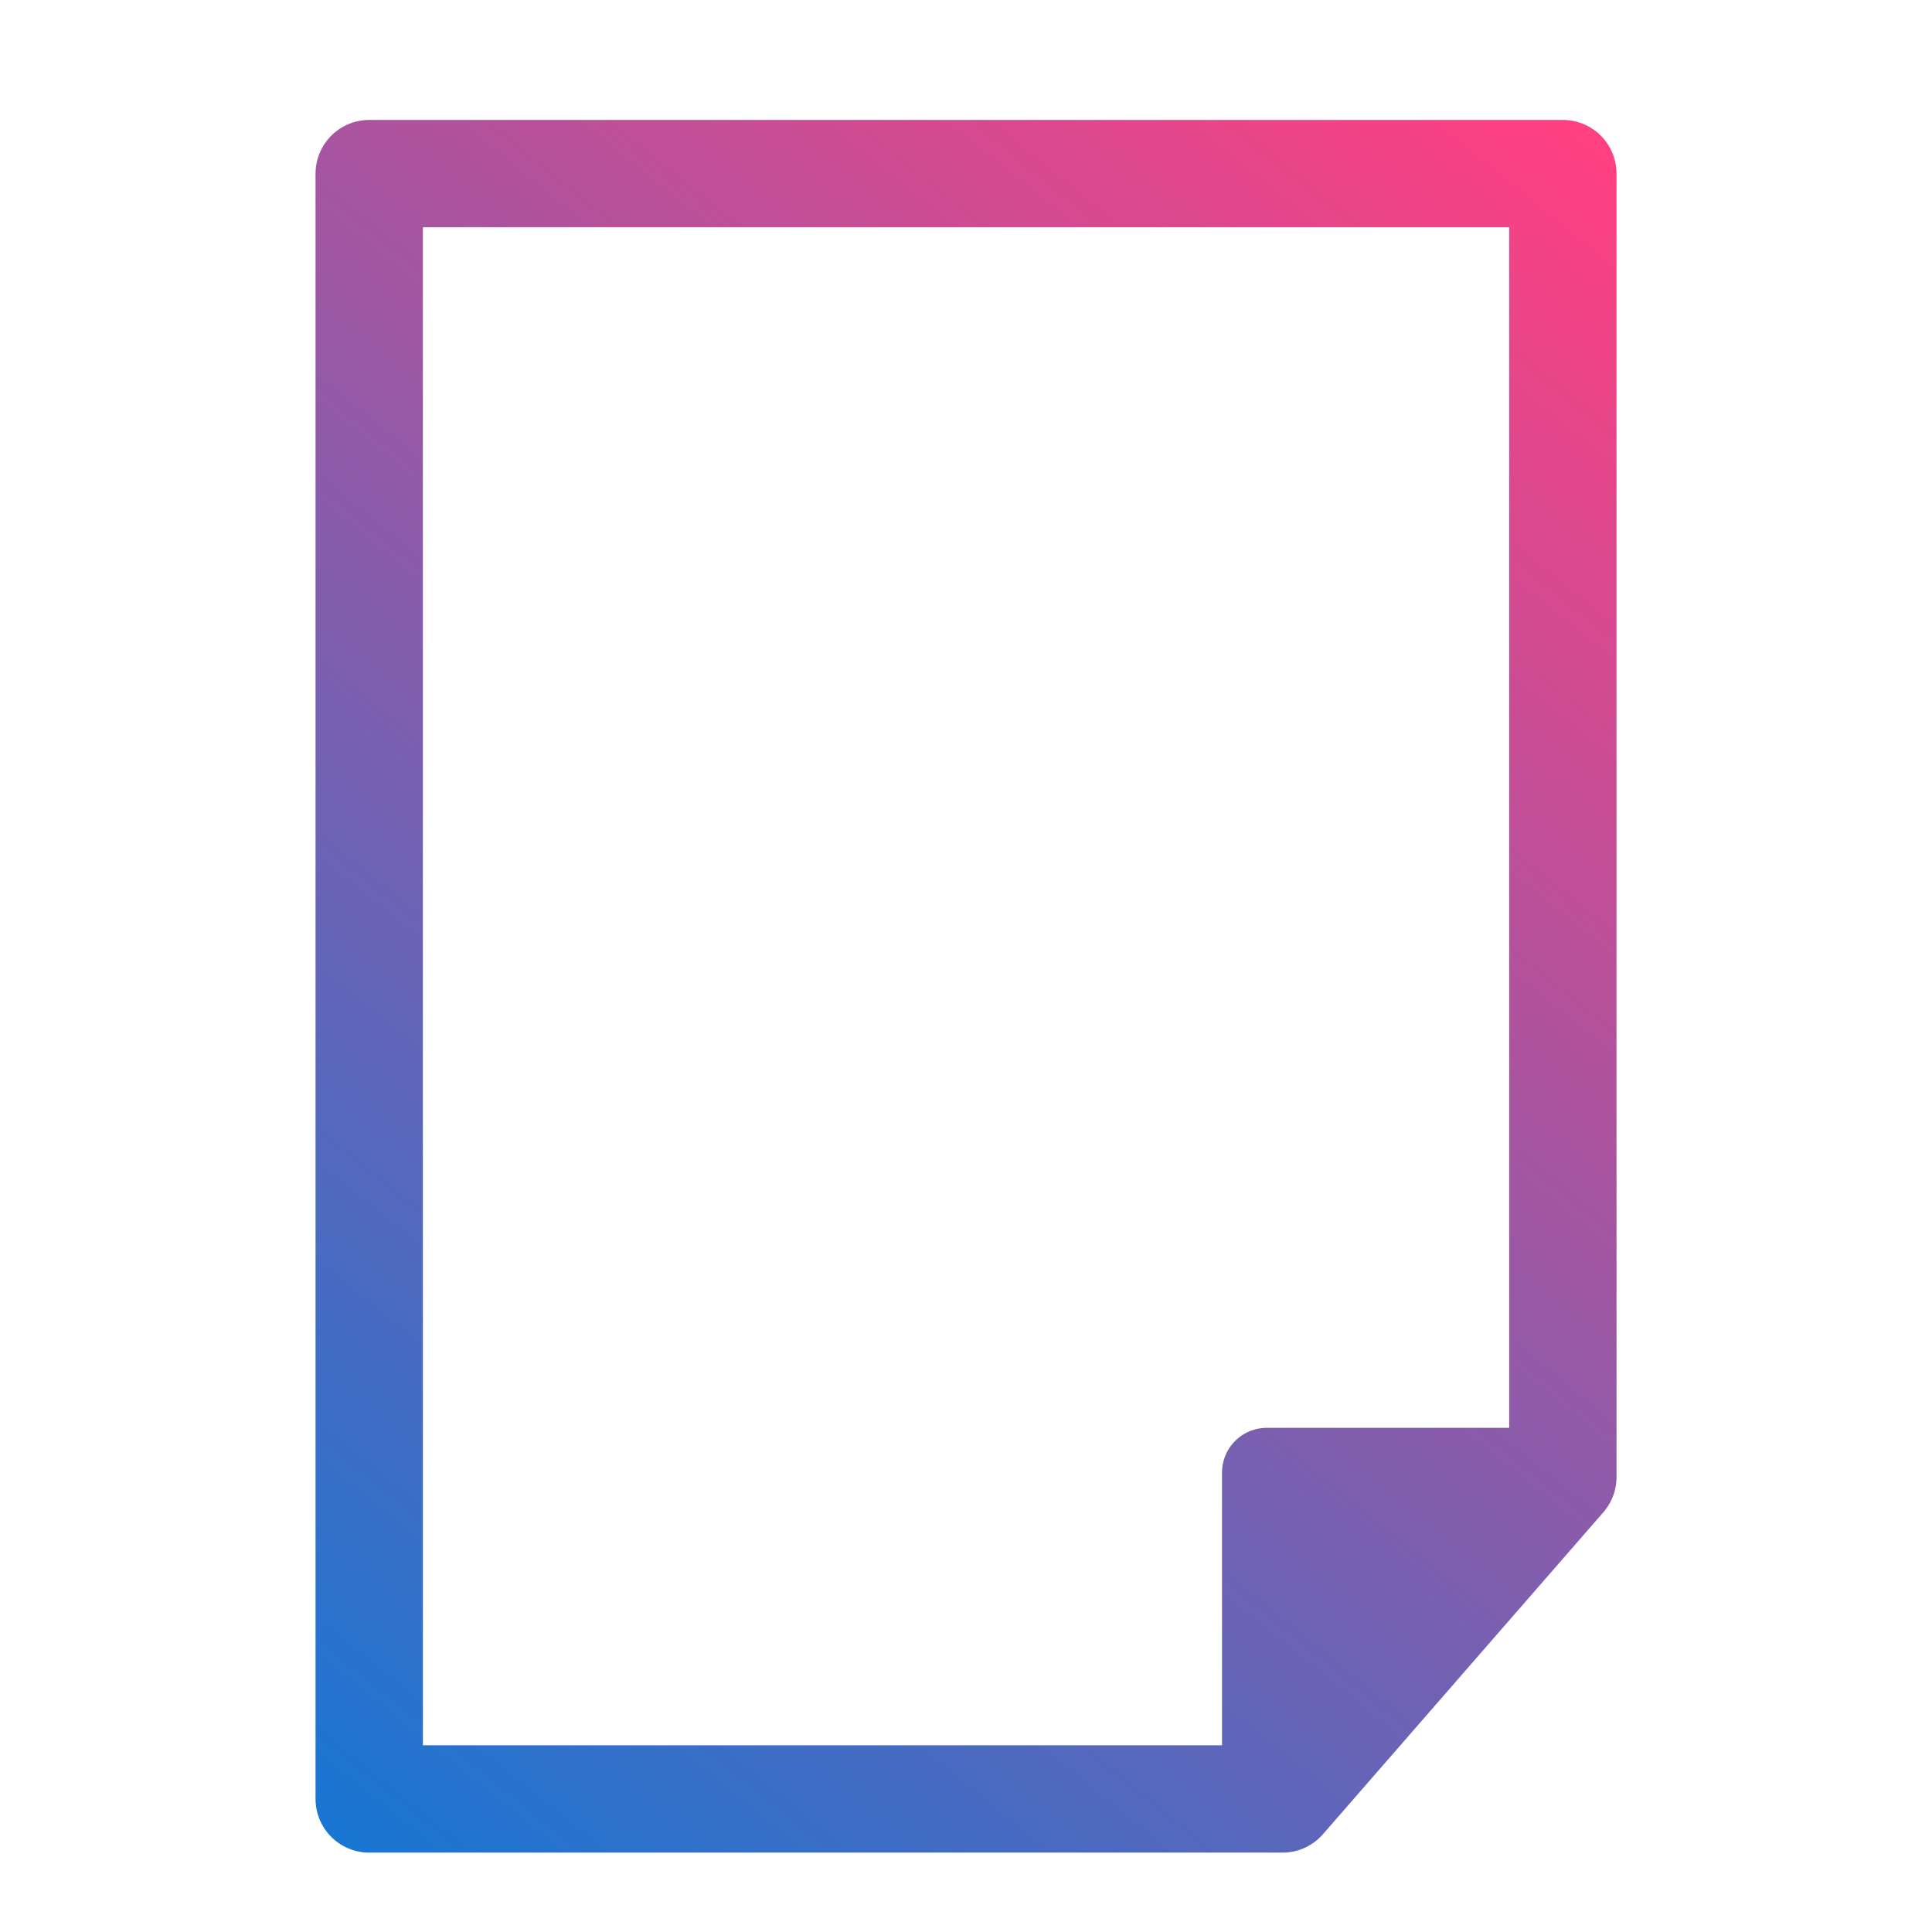 <?xml version="1.0" encoding="UTF-8" standalone="no"?>
<!-- Created with Inkscape (http://www.inkscape.org/) -->

<svg
   xmlns:dc="http://purl.org/dc/elements/1.1/"
   xmlns:cc="http://creativecommons.org/ns#"
   xmlns:rdf="http://www.w3.org/1999/02/22-rdf-syntax-ns#"
   xmlns:svg="http://www.w3.org/2000/svg"
   xmlns="http://www.w3.org/2000/svg"
   xmlns:xlink="http://www.w3.org/1999/xlink"
   xmlns:sodipodi="http://sodipodi.sourceforge.net/DTD/sodipodi-0.dtd"
   xmlns:inkscape="http://www.inkscape.org/namespaces/inkscape"
   width="100"
   height="100"
   viewBox="0 0 77.655 100"
   version="1.1"
   id="svg8"
   inkscape:version="0.92.3 (2405546, 2018-03-11)"
   sodipodi:docname="File System.svg">
  <defs
     id="defs2">
    <linearGradient
       id="linearGradient1660">
      <stop
         style="stop-color:#1976d2;stop-opacity:1;"
         offset="0"
         id="stop1656" />
      <stop
         style="stop-color:#ff4081;stop-opacity:1;"
         offset="1"
         id="stop1658" />
    </linearGradient>
    <linearGradient
       inkscape:collect="always"
       xlink:href="#linearGradient1660"
       id="linearGradient1662"
       x1="-1385.661"
       y1="-123.48"
       x2="-133.695"
       y2="-1733.663"
       gradientUnits="userSpaceOnUse"
       gradientTransform="matrix(0.052,0,0,0.054,78.31,371.853)" />
    <linearGradient
       inkscape:collect="always"
       xlink:href="#linearGradient1660"
       id="linearGradient1678"
       x1="-1388.74"
       y1="-120.091"
       x2="-134.654"
       y2="-1731.285"
       gradientUnits="userSpaceOnUse"
       gradientTransform="matrix(0.052,0,0,0.054,78.533,372.123)" />
    <linearGradient
       inkscape:collect="always"
       xlink:href="#linearGradient1660"
       id="linearGradient1686"
       x1="-1388.74"
       y1="-120.091"
       x2="-134.654"
       y2="-1731.285"
       gradientUnits="userSpaceOnUse"
       gradientTransform="matrix(0.052,0,0,0.054,78.533,372.123)" />
  </defs>
  <sodipodi:namedview
     id="base"
     pagecolor="#ffffff"
     bordercolor="#666666"
     borderopacity="1.0"
     inkscape:pageopacity="0.0"
     inkscape:pageshadow="2"
     inkscape:zoom="0.9899494929"
     inkscape:cx="289.608298"
     inkscape:cy="506.1177096"
     inkscape:document-units="mm"
     inkscape:current-layer="layer1"
     showgrid="false"
     showborder="false"
     units="px"
     inkscape:window-width="3706"
     inkscape:window-height="2049"
     inkscape:window-x="134"
     inkscape:window-y="55"
     inkscape:window-maximized="1" />
  <g
     inkscape:label="Layer 1"
     inkscape:groupmode="layer"
     id="layer1"
     transform="translate(0,-270.542)">
    <path
       style="opacity:1;fill:none;fill-opacity:1;stroke:url(#linearGradient1662);stroke-width:5.556;stroke-linecap:round;stroke-linejoin:round;stroke-miterlimit:4;stroke-dasharray:none;stroke-opacity:1"
       d="m 7.938,279.528 v 84.128 h 47.27 l 14.513,-16.663 v -67.465 z"
       id="rect815"
       inkscape:connector-curvature="0" />
    <path
       style="opacity:1;fill:url(#linearGradient1686);fill-opacity:1;stroke:url(#linearGradient1678);stroke-width:4.63;stroke-linecap:round;stroke-linejoin:round;stroke-miterlimit:4;stroke-dasharray:none;stroke-opacity:1"
       d="m 54.394,346.761 v 17.166 h 1.037 l 14.513,-16.663 v -0.503 z"
       id="rect817"
       inkscape:connector-curvature="0" />
  </g>
</svg>
